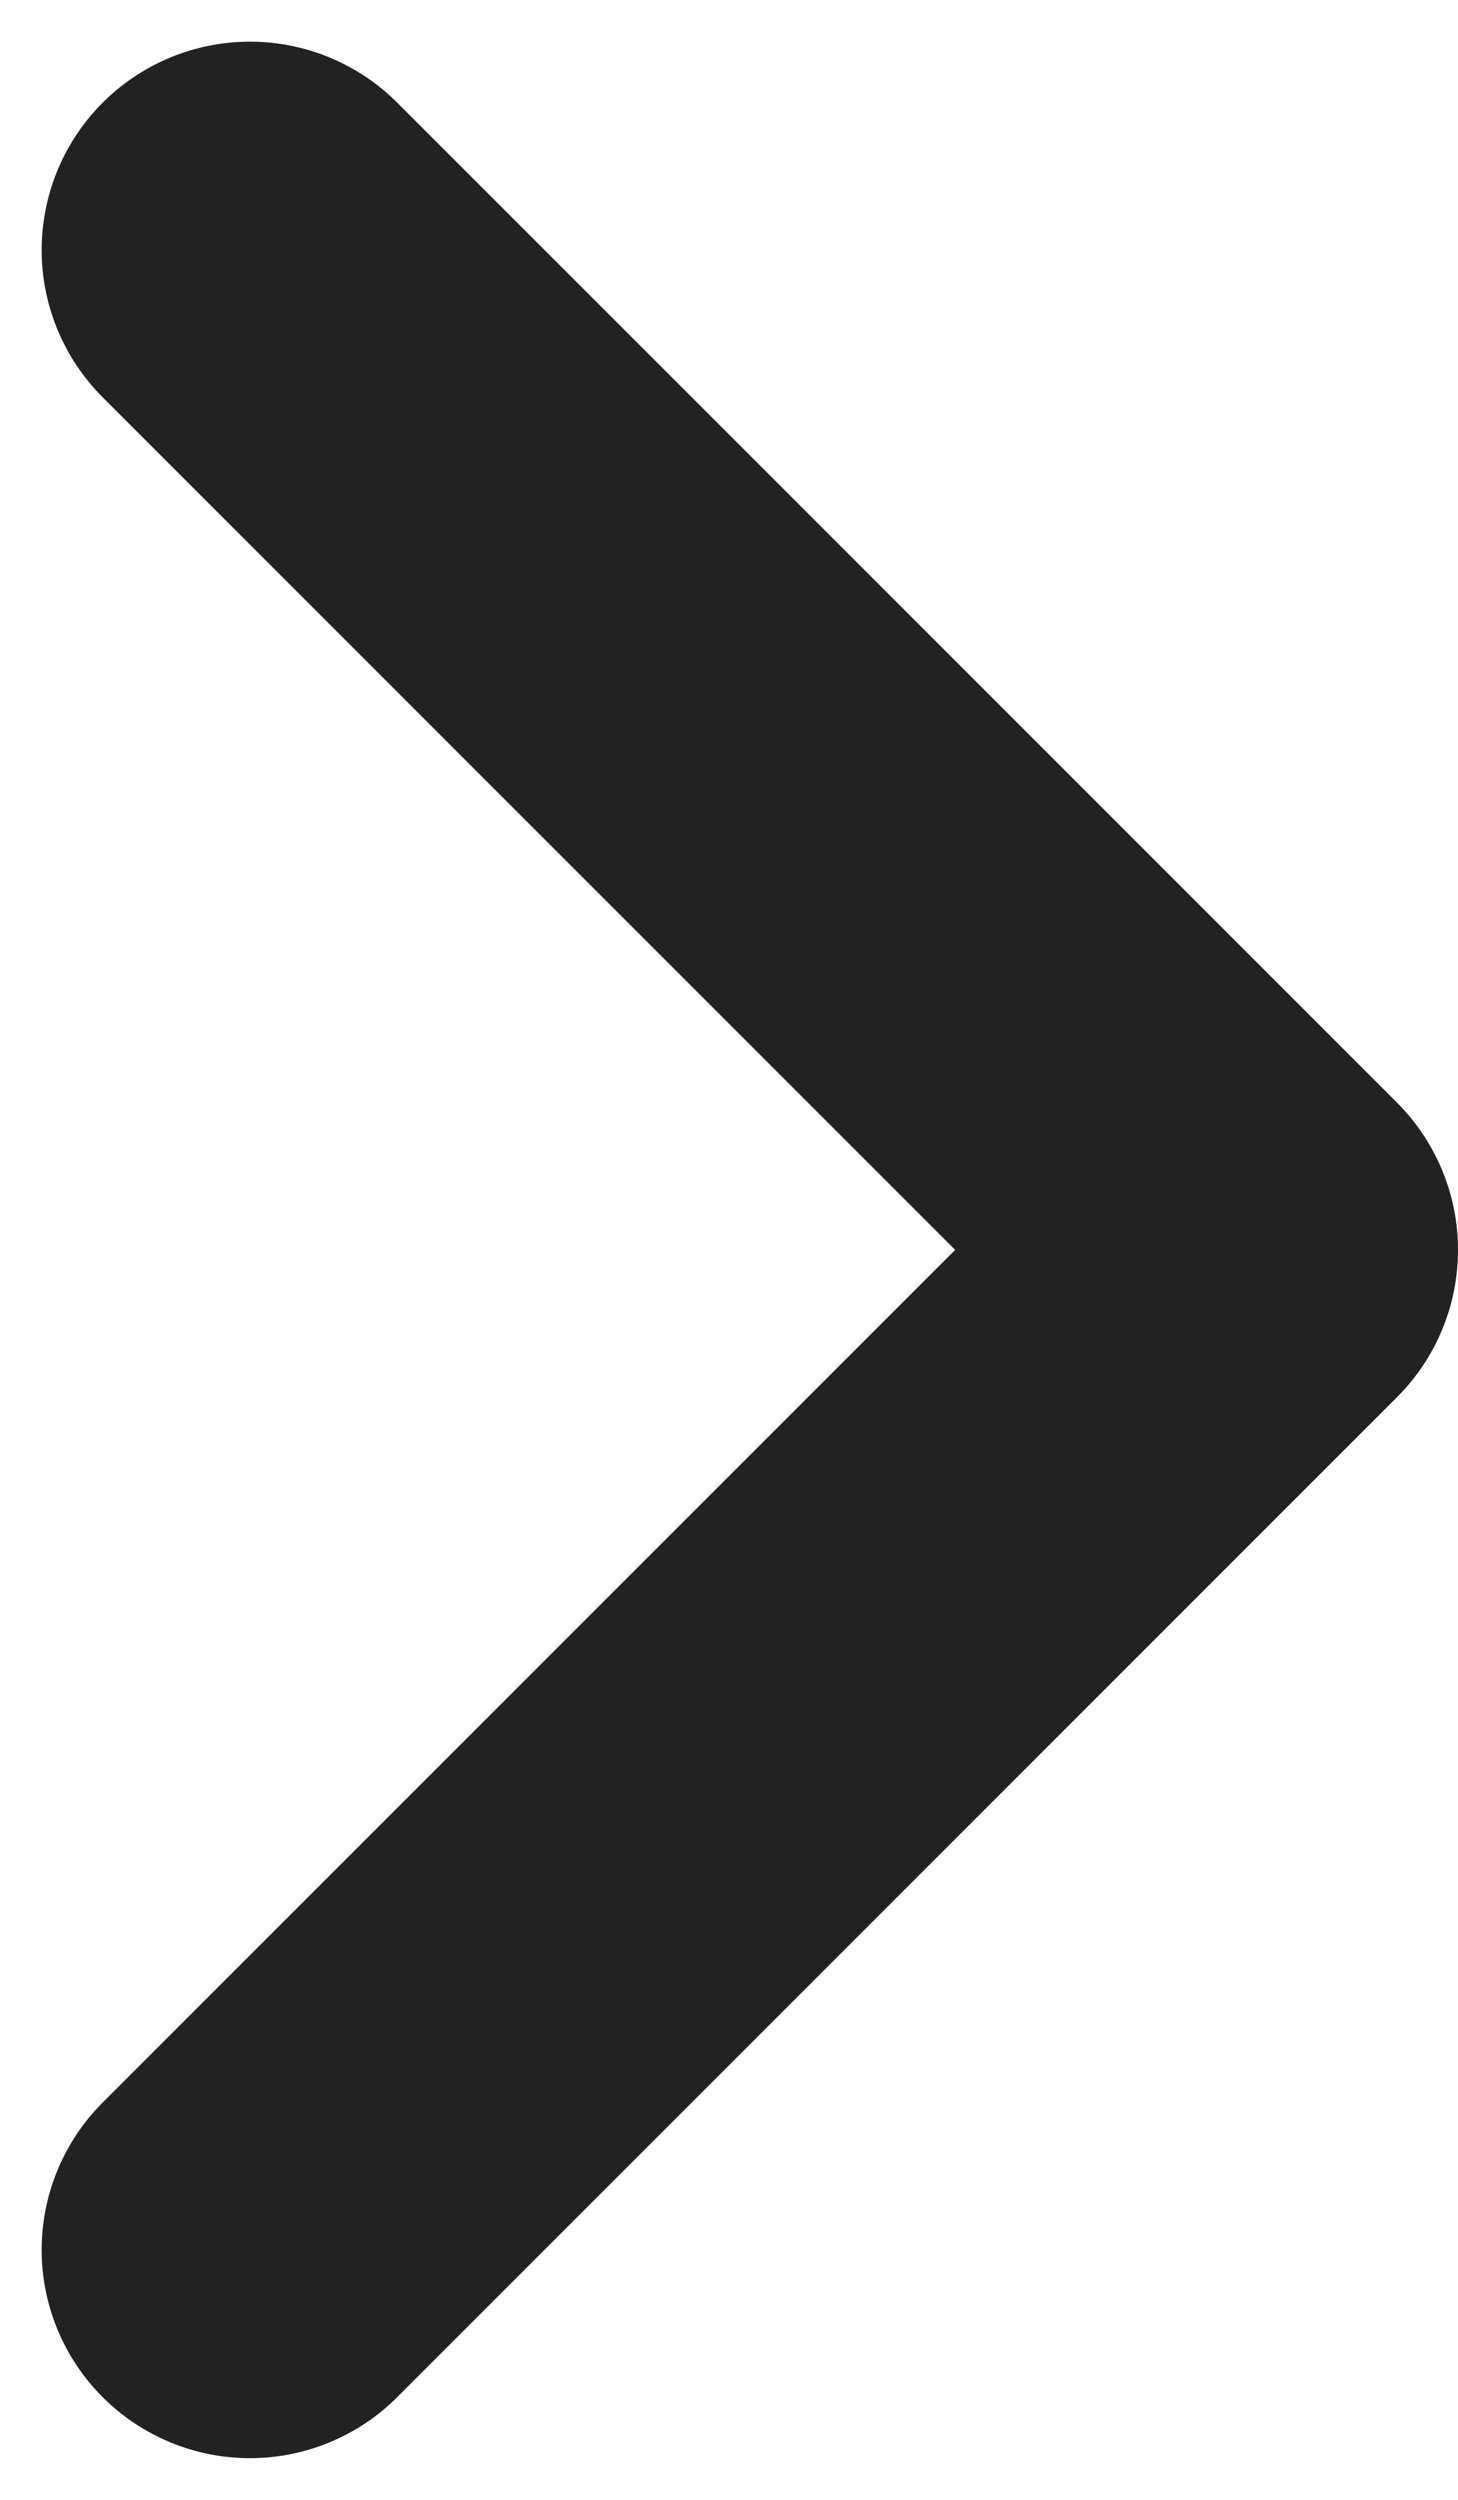 <svg width="7" height="12" viewBox="0 0 7 12" fill="none" xmlns="http://www.w3.org/2000/svg">
<path d="M1.2 1.2L6 6L1.2 10.8" stroke="#222222" stroke-width="2" stroke-linecap="round" stroke-linejoin="round"/>
</svg>
